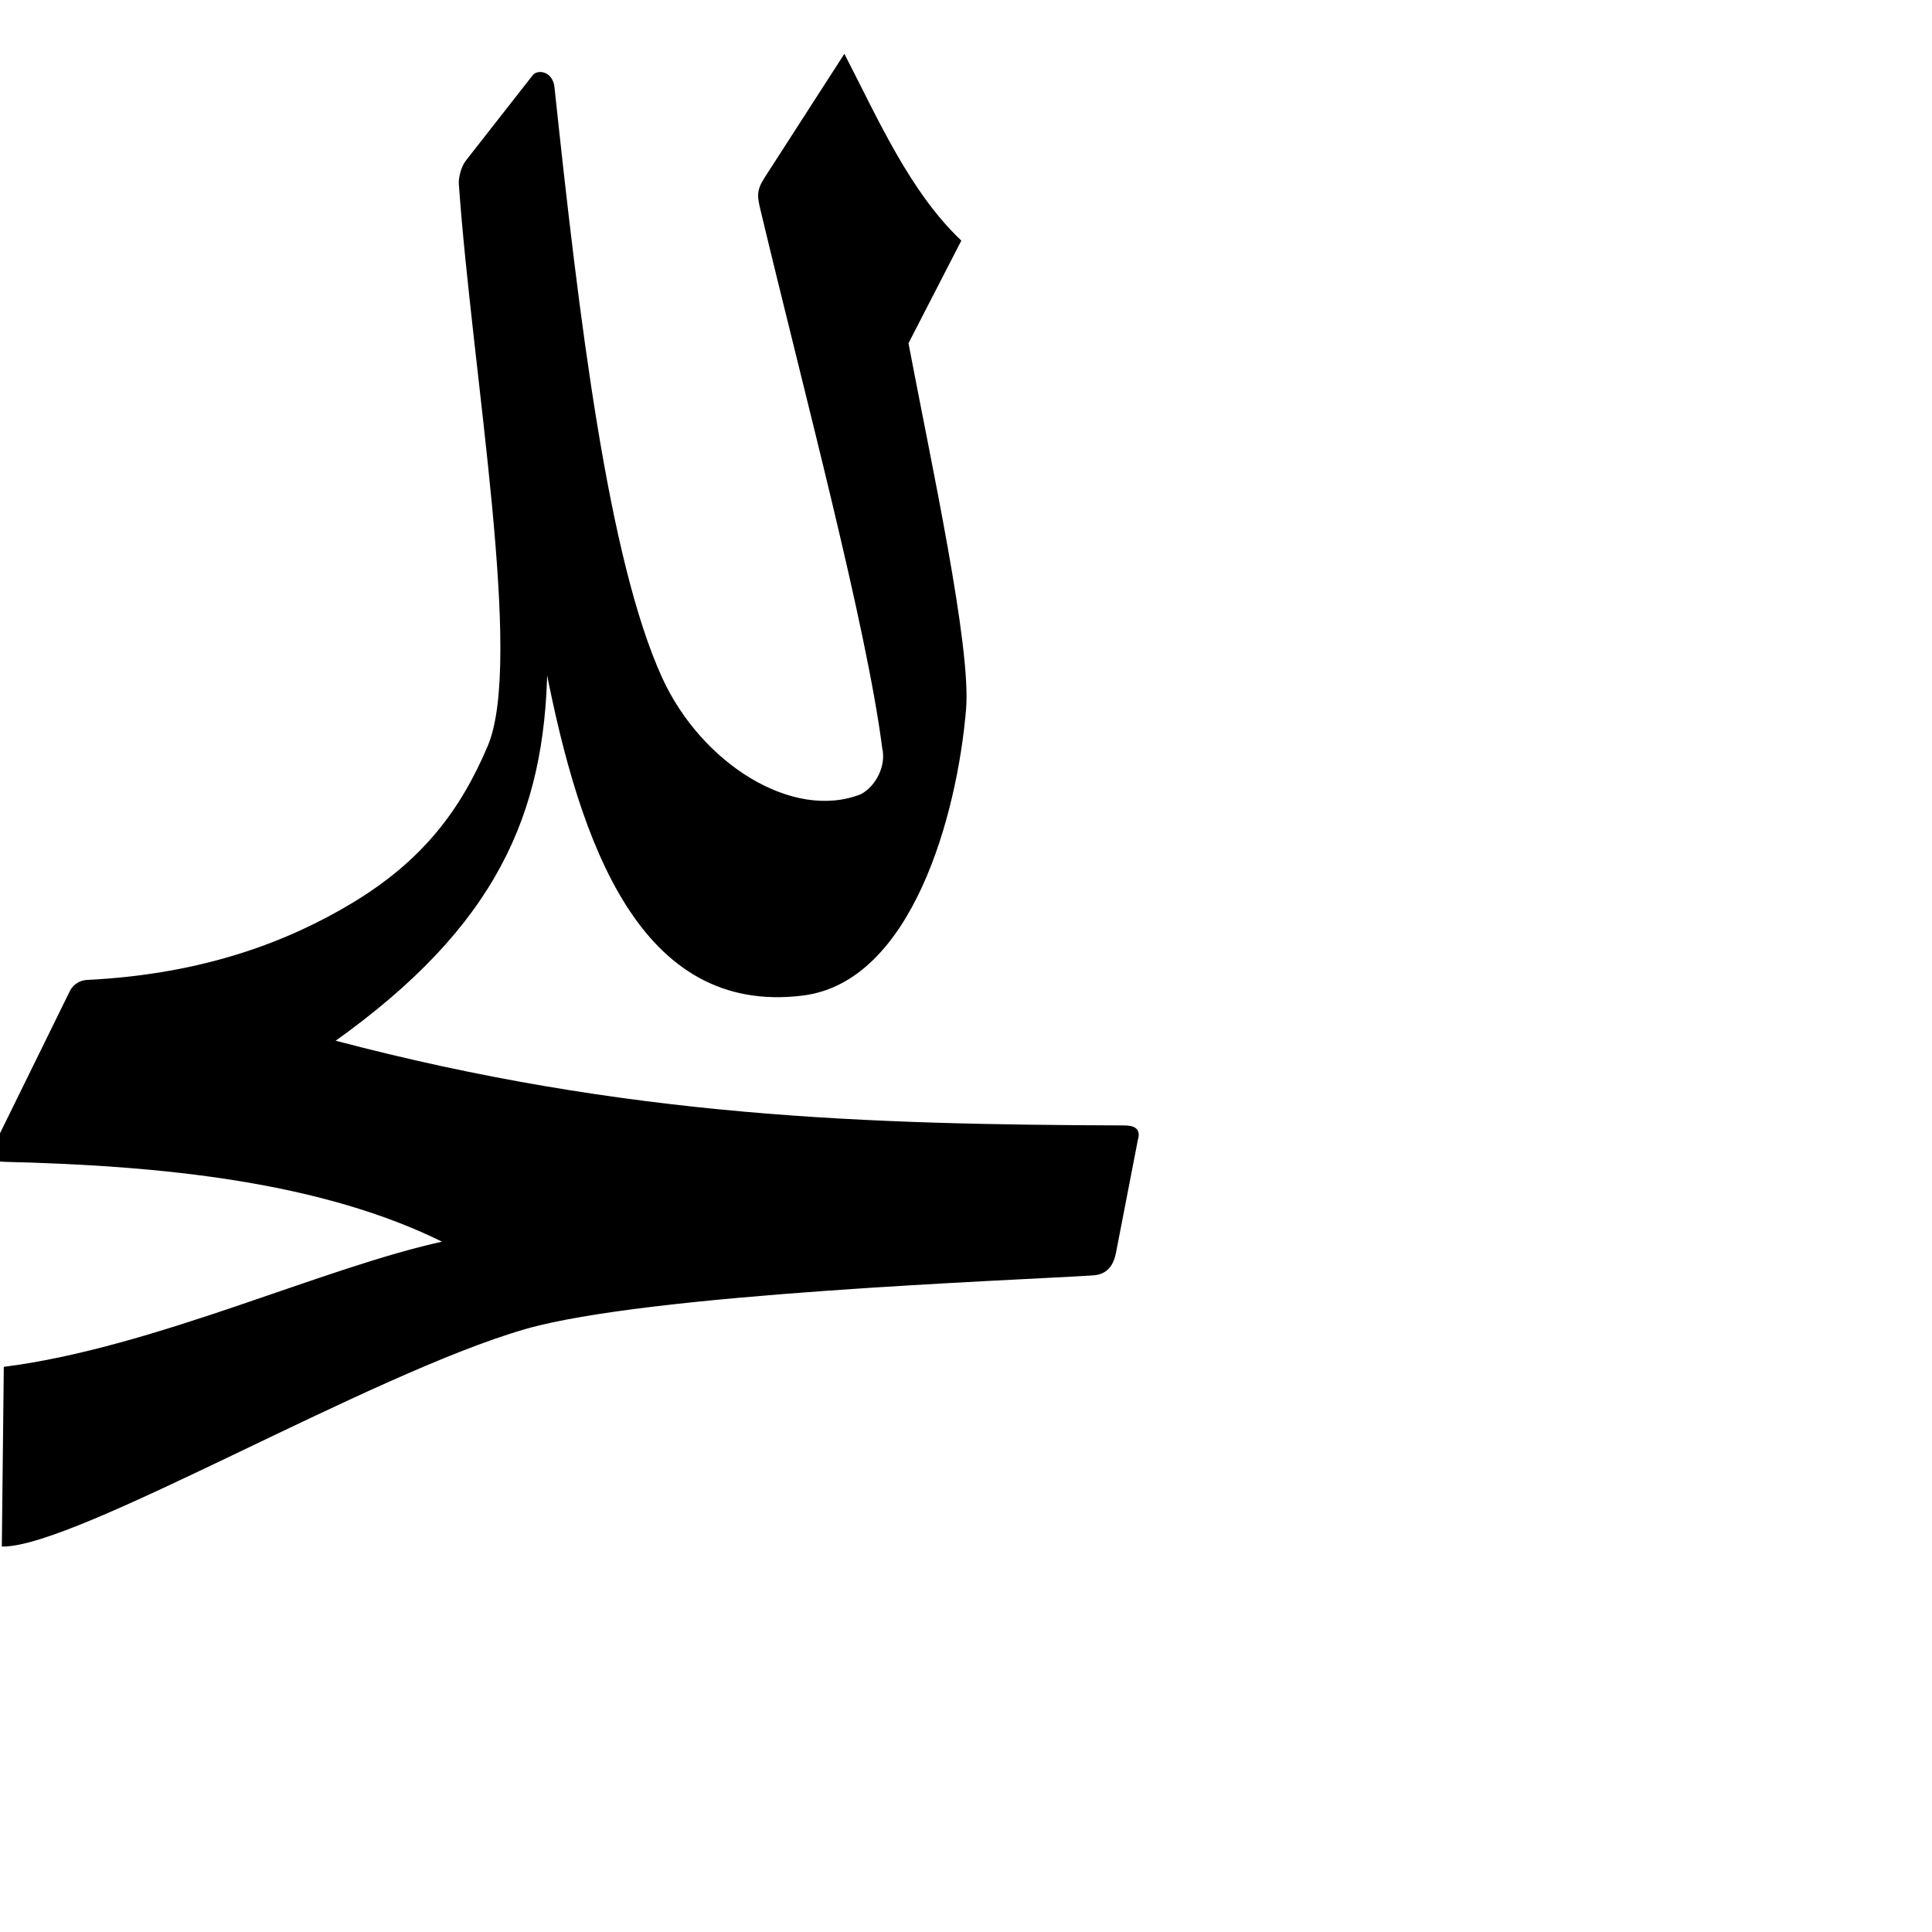 <?xml version="1.0" encoding="UTF-8" standalone="no"?>
<!-- Created with Inkscape (http://www.inkscape.org/) -->
<svg
   xmlns:dc="http://purl.org/dc/elements/1.1/"
   xmlns:cc="http://creativecommons.org/ns#"
   xmlns:rdf="http://www.w3.org/1999/02/22-rdf-syntax-ns#"
   xmlns:svg="http://www.w3.org/2000/svg"
   xmlns="http://www.w3.org/2000/svg"
   xmlns:sodipodi="http://sodipodi.sourceforge.net/DTD/sodipodi-0.dtd"
   xmlns:inkscape="http://www.inkscape.org/namespaces/inkscape"
   version="1.0"
   width="1000"
   height="1000"
   id="svg5496"
   sodipodi:version="0.32"
   inkscape:version="0.46"
   sodipodi:docname="lam+lam+haa.init.svg"
   inkscape:output_extension="org.inkscape.output.svg.inkscape">
  <sodipodi:namedview
     inkscape:pageshadow="2"
     inkscape:pageopacity="0.0"
     guidetolerance="10.0"
     gridtolerance="10.0"
     objecttolerance="10.0"
     borderopacity="1.0"
     bordercolor="#666666"
     pagecolor="#ffffff"
     id="base"
     showgrid="false"
     showguides="true"
     inkscape:guide-bbox="true"
     inkscape:zoom="0.454"
     inkscape:cx="625.64125"
     inkscape:cy="706.90305"
     inkscape:window-x="0"
     inkscape:window-y="25"
     inkscape:current-layer="svg5496">
    <sodipodi:guide
       orientation="horizontal"
       position="200"
       id="guide5596" />
  </sodipodi:namedview>
  <defs
     id="defs5498">
    <inkscape:perspective
       sodipodi:type="inkscape:persp3d"
       inkscape:vp_x="0 : 500 : 1"
       inkscape:vp_y="0 : 1000 : 0"
       inkscape:vp_z="1000 : 500 : 1"
       inkscape:persp3d-origin="500 : 333.33333 : 1"
       id="perspective8" />
    <inkscape:perspective
       id="perspective2388"
       inkscape:persp3d-origin="372.04724 : 350.78739 : 1"
       inkscape:vp_z="744.09448 : 526.18109 : 1"
       inkscape:vp_y="0 : 1000 : 0"
       inkscape:vp_x="0 : 526.18109 : 1"
       sodipodi:type="inkscape:persp3d" />
  </defs>
  <g
     id="layer1"
     transform="translate(-220.264,14.749)" />
  <path
     style="fill:#000000;fill-rule:evenodd;stroke:#000000;stroke-width:1px;stroke-linecap:butt;stroke-linejoin:miter;stroke-opacity:1"
     d="M 437.002,28.849 L 396.117,92.292 C 391.87,98.881 392.516,101.878 394.185,108.867 C 417.007,204.438 448.956,323.522 457.135,387.163 C 459.315,396.53 453.725,407.368 445.805,411.528 C 410.283,425.607 362.596,395.664 342.184,350.804 C 314.352,289.638 299.307,165.928 286.504,45.209 C 285.665,37.298 278.346,36.413 276.146,39.222 L 241.472,83.505 C 239.269,86.319 237.759,91.91 237.991,95.193 C 244.915,193.471 271.71,341.884 252.94,386.235 C 238.774,419.711 218.996,445.898 182.522,467.841 C 150.372,487.183 106.514,504.714 44.952,507.72 C 41.901,507.869 38.345,509.64 36.612,513.169 L -2.953,593.739 C -6.14,599.134 -2.869,600.744 2.196,600.861 C 84.802,602.815 167.139,611.31 230.31,642.875 C 167.846,656.246 80.334,697.91 2.459,707.921 L 1.452,800 C 39.912,800 191.097,710.729 271.632,687.492 C 335.674,669.014 525.405,662.258 565.787,659.639 C 573.07,659.166 575.98,654.343 577.17,648.2 L 588.475,589.867 C 590.101,584.465 586.812,583.043 582.043,583.025 C 449.992,582.526 324.787,579.167 172.588,538.884 C 256.555,479.196 281.632,421.248 282.809,345.022 C 300.755,437.278 331.929,525.26 415.559,514.79 C 471.678,507.765 494.977,421.387 499.531,367.15 C 502.294,334.626 481.379,239.372 469.71,177.591 L 496.966,124.636 C 470.585,99.488 454.282,62.406 437.002,28.849 z"
     id="path2394"
     sodipodi:nodetypes="cssccssssssssscccccsssccccssccc" />
</svg>
